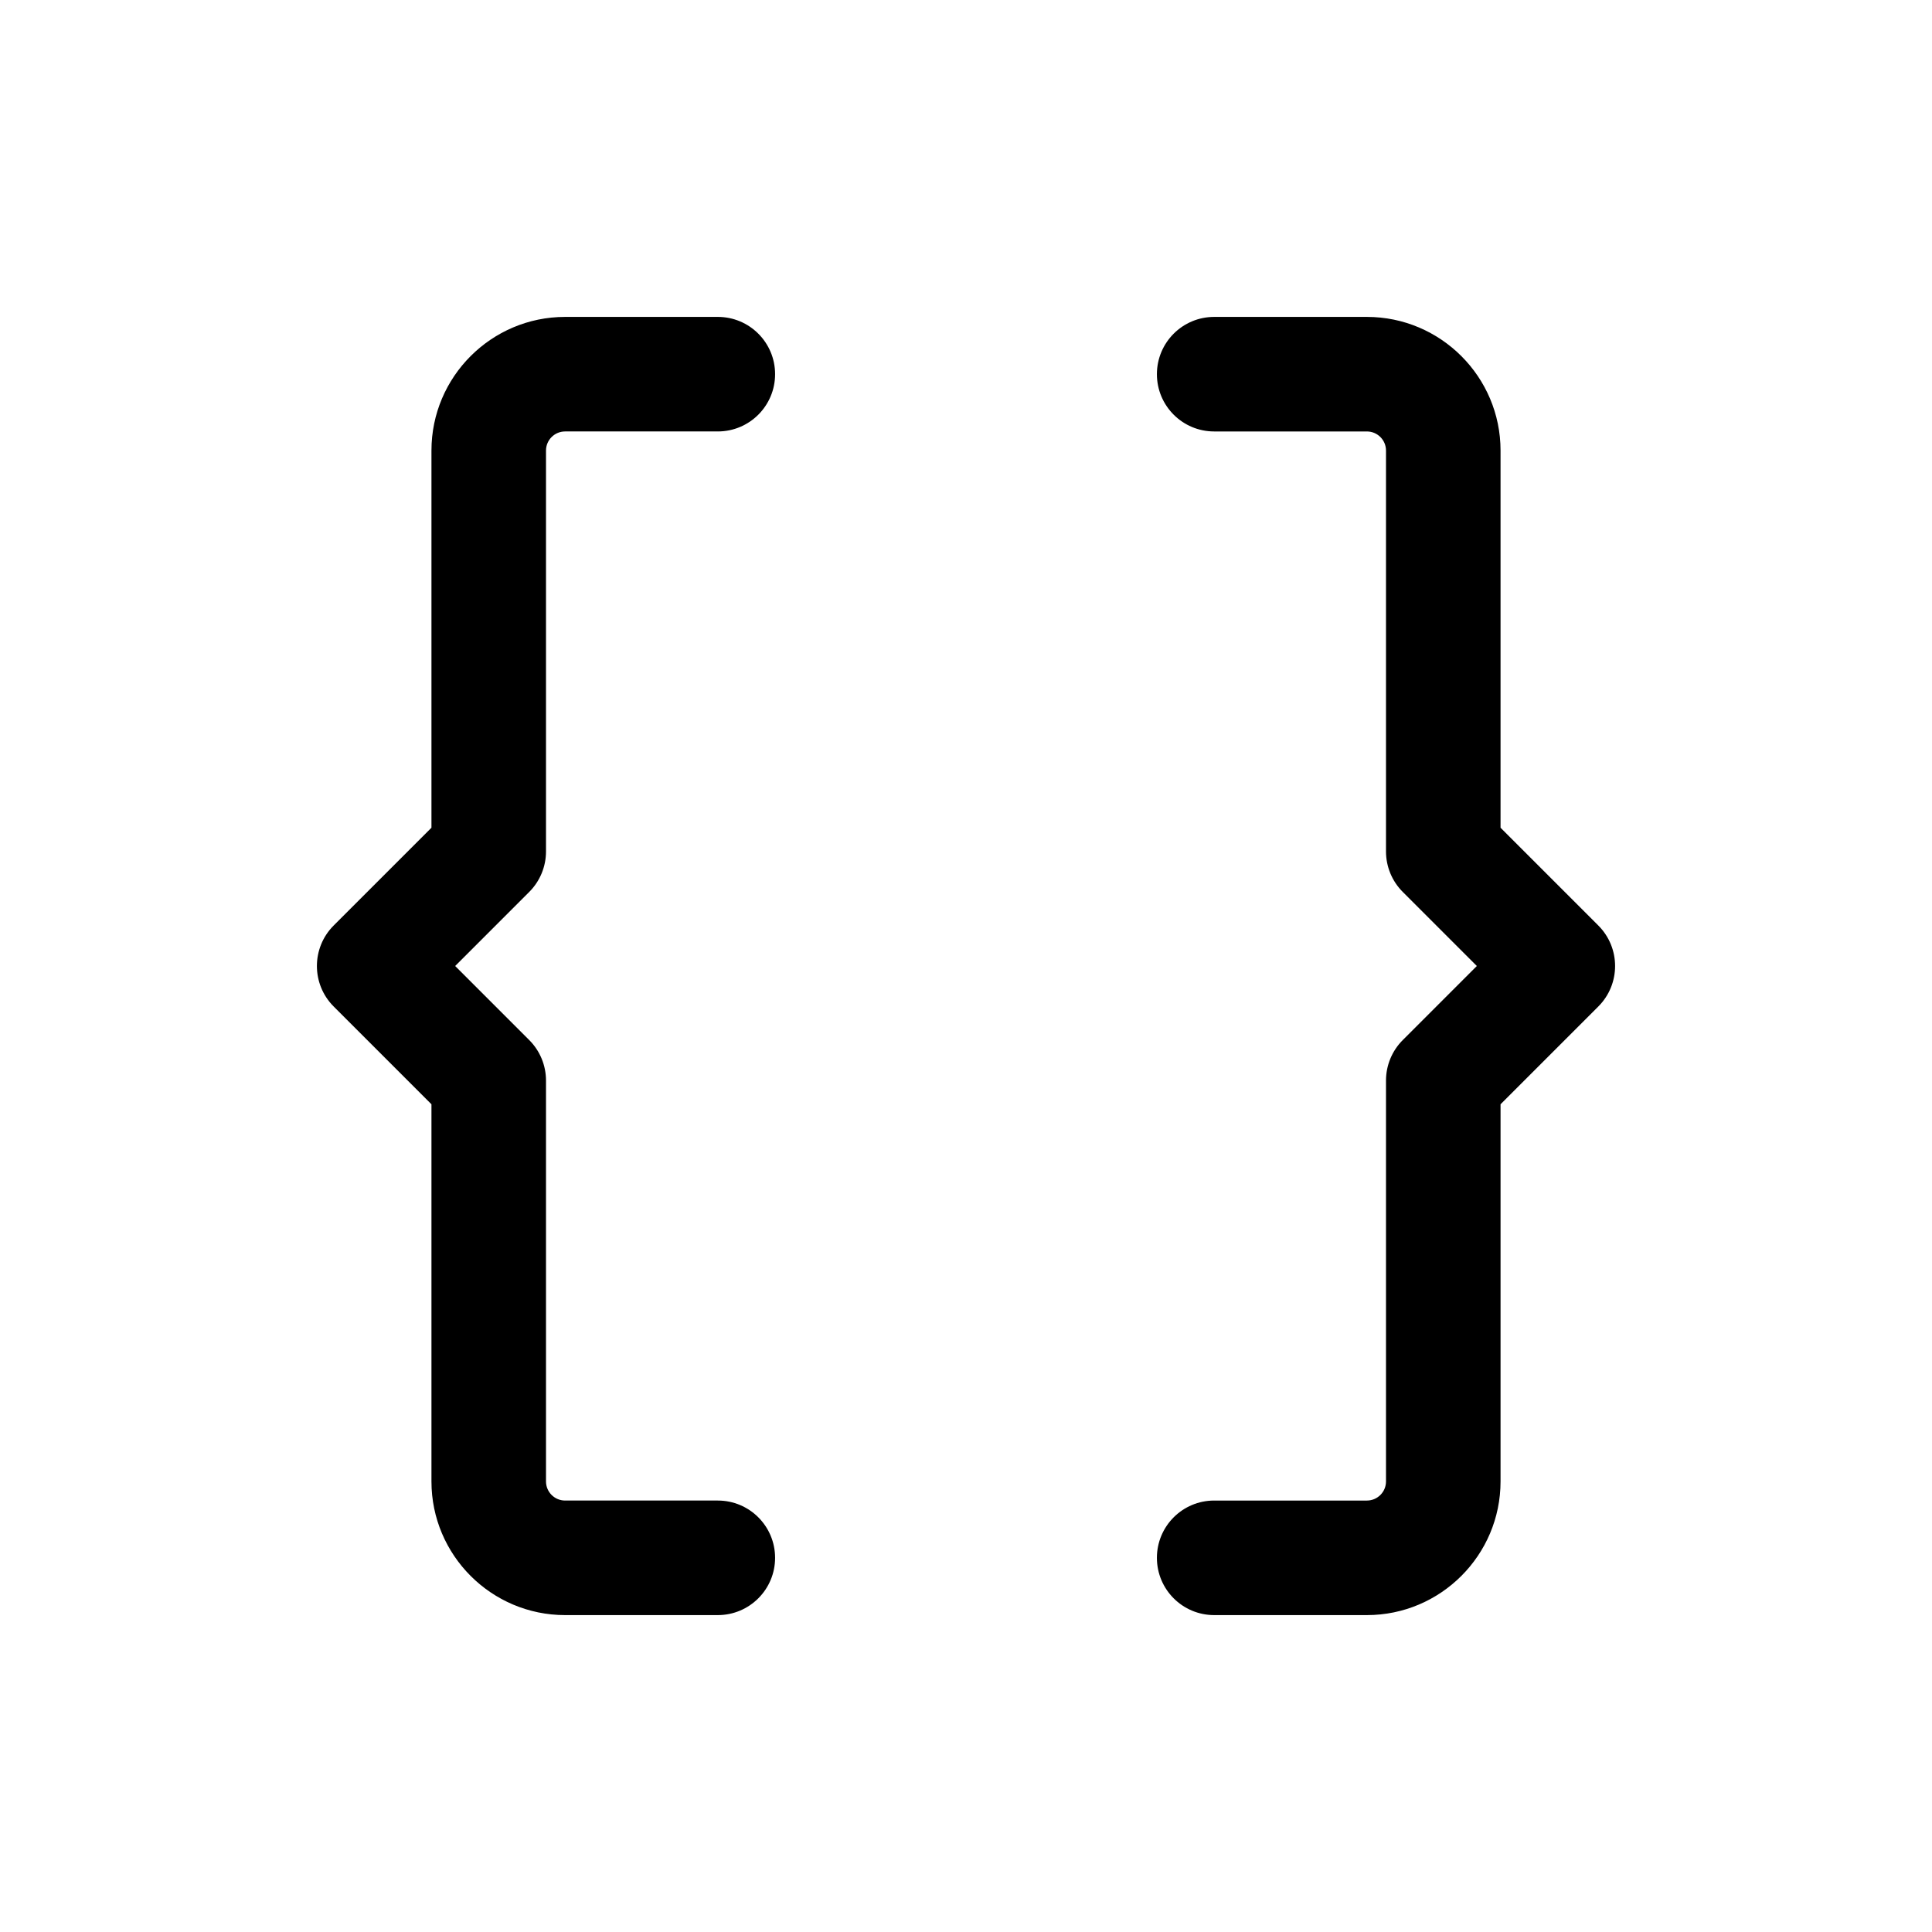 <svg
    fill="#000000"
    xmlns="http://www.w3.org/2000/svg"
    xmlns:xlink="http://www.w3.org/1999/xlink"
    viewBox="-25.6 -25.6 563.20 563.20"
    xml:space="preserve">
    <g id="SVGRepo_bgCarrier" stroke-width="0"></g>
    <g
        stroke-linecap="round"
        stroke-linejoin="round"
        stroke="#CCCCCC"
        stroke-width="1.024"></g>
    <g id="SVGRepo_iconCarrier">
        <g>
            <g>
                <path
                    d="M183.652,411.826H139.13c-3.069,0-5.565-2.497-5.565-5.565v-116.87c0-4.429-1.759-8.675-4.891-11.805L107.089,256 l21.586-21.586c3.131-3.13,4.89-7.376,4.89-11.805v-116.87c0-3.069,2.497-5.565,5.565-5.565h44.522 c9.22,0,16.696-7.475,16.696-16.696s-7.475-16.696-16.696-16.696H139.13c-21.481,0-38.956,17.476-38.956,38.957v109.954 l-28.501,28.501c-6.52,6.519-6.52,17.091,0,23.611l28.501,28.502v109.954c0,21.481,17.476,38.957,38.956,38.957h44.522 c9.22,0,16.696-7.475,16.696-16.696S192.873,411.826,183.652,411.826z"></path>
            </g>
        </g>
        <g>
            <g>
                <path
                    d="M440.327,244.195l-28.501-28.502V105.739c0-21.481-17.476-38.957-38.957-38.957h-44.522 c-9.22,0-16.696,7.475-16.696,16.696s7.475,16.696,16.696,16.696h44.522c3.069,0,5.565,2.497,5.565,5.565v116.87 c0,4.429,1.759,8.675,4.891,11.805L404.911,256l-21.586,21.586c-3.131,3.13-4.89,7.376-4.89,11.805v116.87 c0,3.069-2.497,5.565-5.565,5.565h-44.522c-9.22,0-16.696,7.475-16.696,16.696s7.475,16.696,16.696,16.696h44.522 c21.481,0,38.957-17.476,38.957-38.957V296.307l28.501-28.501C446.847,261.287,446.847,250.715,440.327,244.195z"></path>
            </g>
        </g>
    </g>
</svg>